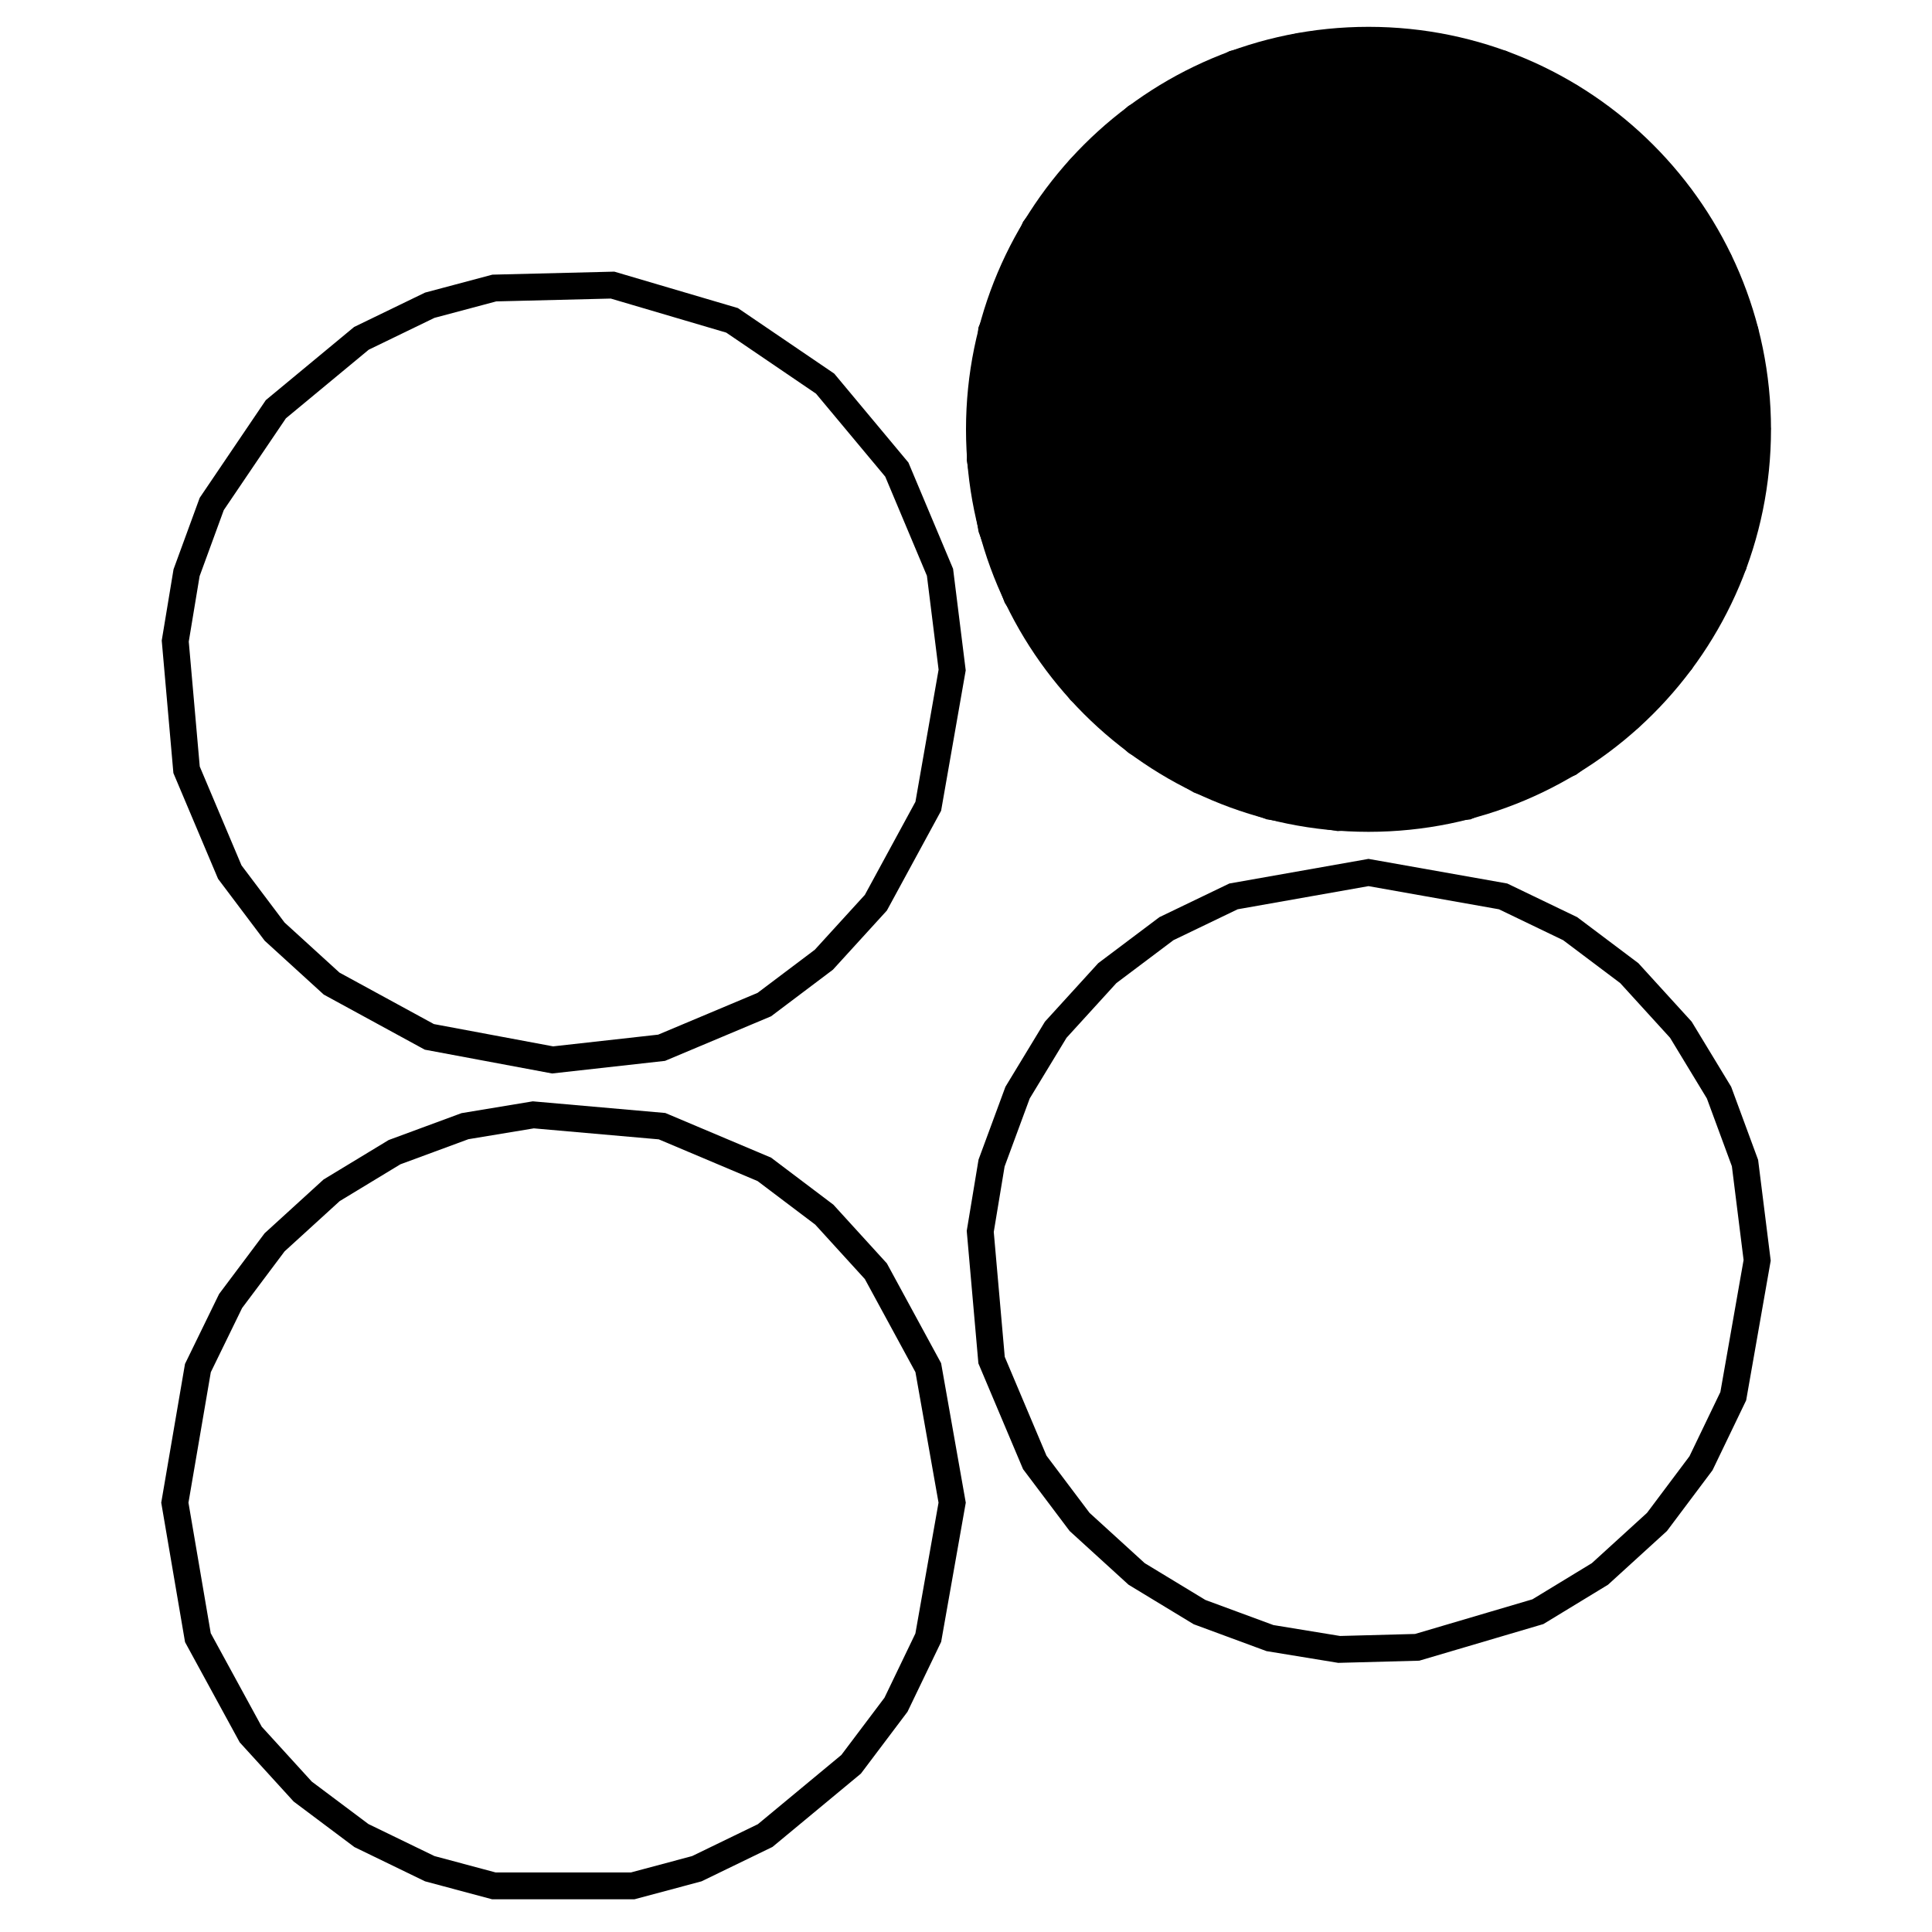 <?xml version="1.0" encoding="UTF-8"?>
<svg xmlns="http://www.w3.org/2000/svg" xmlns:xlink="http://www.w3.org/1999/xlink" width="72px" height="72px" viewBox="0 0 72 72" version="1.1">
  <!-- Generated by Pixelmator Pro 1.5.4 -->
  <g id="Nouveau_symbole_2">
    <defs>
      <path id="Ellipse" d="M36 25 C36 16.716 29.284 10 21 10 12.716 10 6 16.716 6 25 6 33.284 12.716 40 21 40 29.284 40 36 33.284 36 25 Z"/>
    </defs>
    <defs>
      <path id="stroke-path" d="M24.656 39.047 L28.484 37.438 30.703 35.766 32.641 33.641 34.594 30.047 35.484 24.969 35.031 21.328 33.422 17.5 30.75 14.297 27.281 11.938 22.828 10.625 18.422 10.734 16.016 11.375 13.469 12.609 10.281 15.25 7.891 18.781 6.953 21.344 6.531 23.891 6.953 28.688 8.563 32.5 10.234 34.719 12.359 36.656 16 38.641 20.594 39.5 Z"/>
    </defs>
    <use id="Ellipse-1" stroke="#000000" stroke-opacity="1" stroke-linecap="round" fill="none" stroke-width="1" xlink:href="#stroke-path"/>
    <defs>
      <path id="Ellipse-2" d="M66 16 C66 7.716 59.284 1 51 1 42.716 1 36 7.716 36 16 36 24.284 42.716 31 51 31 59.284 31 66 24.284 66 16 Z"/>
    </defs>
    <use id="Ellipse-3" xlink:href="#Ellipse-2" fill="#000000" fill-opacity="1" stroke="none"/>
    <defs>
      <path id="stroke-path-1" d="M54.672 30.047 L58.484 28.438 60.703 26.766 62.641 24.641 64.594 21.047 65.484 15.969 65.031 12.344 64.063 9.719 62.641 7.375 60.719 5.266 58.516 3.609 55.969 2.375 51.375 1.516 48.422 1.734 46 2.375 42.344 4.359 40.234 6.297 38.563 8.516 36.953 12.328 36.531 17.125 36.953 19.688 37.891 22.234 40.266 25.75 42.359 27.656 44.703 29.078 47.328 30.047 49.875 30.469 Z"/>
    </defs>
    <use id="Ellipse-4" stroke="#000000" stroke-opacity="1" stroke-linecap="round" fill="none" stroke-width="1" xlink:href="#stroke-path-1"/>
    <defs>
      <path id="Ellipse-5" d="M36 56 C36 47.716 29.284 41 21 41 12.716 41 6 47.716 6 56 6 64.284 12.716 71 21 71 29.284 71 36 64.284 36 56 Z"/>
    </defs>
    <defs>
      <path id="stroke-path-2" d="M25.969 69.641 L28.516 68.406 31.719 65.75 33.391 63.531 34.594 61.031 35.484 56 34.594 50.969 32.641 47.375 30.719 45.266 28.484 43.578 24.672 41.969 19.875 41.547 17.328 41.969 14.703 42.938 12.359 44.359 10.234 46.297 8.594 48.484 7.375 50.984 6.516 56 7.375 61.031 9.344 64.641 11.281 66.766 13.469 68.406 16.016 69.641 18.406 70.281 23.578 70.281 Z"/>
    </defs>
    <use id="Ellipse-6" stroke="#000000" stroke-opacity="1" stroke-linecap="round" fill="none" stroke-width="1" xlink:href="#stroke-path-2"/>
    <defs>
      <path id="Path" d="M66 47 C66 38.716 59.284 32 51 32 42.716 32 36 38.716 36 47 36 55.284 42.716 62 51 62 59.284 62 66 55.284 66 47 Z"/>
    </defs>
    <defs>
      <path id="stroke-path-3" d="M52.813 61.391 L57.313 60.063 59.625 58.656 61.75 56.719 63.391 54.531 64.594 52.031 65.484 46.969 65.031 43.344 64.063 40.719 62.641 38.375 60.719 36.266 58.516 34.609 56.016 33.406 51 32.516 45.969 33.406 43.469 34.609 41.266 36.266 39.344 38.375 37.922 40.719 36.953 43.344 36.531 45.891 36.953 50.688 38.563 54.5 40.234 56.719 42.359 58.656 44.703 60.078 47.328 61.047 49.906 61.469 Z"/>
    </defs>
    <use id="Path-1" stroke="#000000" stroke-opacity="1" stroke-linecap="round" fill="none" stroke-width="1" xlink:href="#stroke-path-3"/>
  </g>
</svg>
